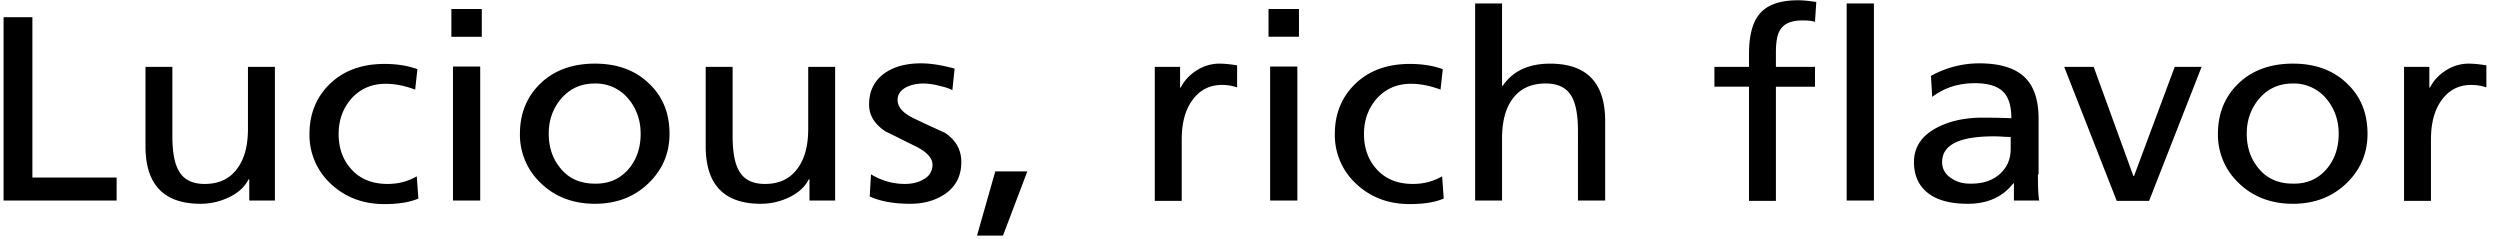 <svg width="115" height="11" fill="none" xmlns="http://www.w3.org/2000/svg"><path d="M5.365 9.226h-5.2V.792H1.49v7.373h3.875v1.061Zm7.309 0h-1.208v-.98h-.03c-.177.35-.471.618-.884.82a2.988 2.988 0 0 1-1.326.308c-1.695 0-2.534-.886-2.534-2.646V3.075h1.237v3.183c0 .752.103 1.29.31 1.625.22.376.59.564 1.12.578.677.013 1.193-.215 1.547-.699.339-.443.5-1.06.5-1.84V3.075h1.239v6.151h.029Zm6.572-.094c-.398.175-.929.256-1.562.256-1.002 0-1.827-.323-2.49-.954a3.048 3.048 0 0 1-.958-2.27c0-.94.324-1.72.958-2.323.633-.605 1.473-.9 2.49-.9.574 0 1.075.08 1.517.241l-.103.94c-.471-.174-.913-.268-1.355-.268-.663 0-1.194.242-1.606.712-.369.443-.56.967-.56 1.598 0 .618.177 1.142.53 1.558.413.497.987.739 1.724.739.501 0 .943-.121 1.341-.35l.074 1.021Zm2.917-7.44h-1.4V.414h1.4v1.276Zm-.073 7.534h-1.253V3.061h1.253v6.165Zm8.708-3.075c0 .9-.324 1.652-.958 2.27-.648.63-1.473.953-2.475.953s-1.842-.322-2.49-.953a3.048 3.048 0 0 1-.958-2.27c0-.94.324-1.72.957-2.324.634-.604 1.474-.9 2.49-.9 1.017 0 1.842.296 2.476.9.648.604.958 1.384.958 2.324ZM28.97 7.709c.339-.43.5-.954.5-1.558 0-.618-.19-1.155-.56-1.599a1.938 1.938 0 0 0-1.546-.711c-.649 0-1.164.241-1.562.711-.369.444-.56.967-.56 1.599 0 .618.177 1.141.516 1.558.383.497.928.738 1.606.738.677.014 1.208-.241 1.606-.738Zm9.474 1.517h-1.208v-.98h-.03c-.176.35-.471.618-.884.82a2.988 2.988 0 0 1-1.326.308c-1.694 0-2.534-.886-2.534-2.646V3.075H33.7v3.183c0 .752.104 1.29.31 1.625.221.376.59.564 1.12.578.678.013 1.193-.215 1.547-.699.339-.443.501-1.06.501-1.84V3.075h1.238v6.151h.03ZM43.47 6.11c.5.336.751.78.751 1.344 0 .617-.235 1.1-.722 1.45-.442.31-.987.47-1.635.47-.767 0-1.385-.12-1.857-.336l.059-1.02a2.97 2.97 0 0 0 1.547.443c.34 0 .619-.067.855-.202.28-.147.427-.39.427-.685 0-.295-.25-.577-.751-.832-.472-.229-.943-.47-1.415-.699-.5-.336-.751-.738-.751-1.235 0-.618.235-1.088.692-1.424.427-.31.987-.47 1.695-.47.442 0 .957.08 1.547.242l-.103.993c-.133-.08-.354-.147-.649-.214a2.943 2.943 0 0 0-.663-.094c-.339 0-.619.067-.84.188-.235.134-.368.322-.368.564 0 .335.25.617.766.86.472.228.943.443 1.415.657Zm3.787 1.773-1.12 2.955h-1.194l.84-2.955h1.474Zm9.636-3.868a2.113 2.113 0 0 0-.692-.107c-.56 0-1.002.228-1.341.685-.34.456-.501 1.06-.501 1.84V9.24H53.12V3.075h1.164v.954h.03c.162-.323.412-.591.736-.793a1.917 1.917 0 0 1 1.032-.309c.236 0 .516.027.825.08v1.008h-.015Zm2.859-2.324h-1.4V.415h1.4v1.276Zm-.074 7.535h-1.252V3.061h1.252v6.165Zm6.734-.094c-.398.175-.928.256-1.562.256-1.002 0-1.827-.323-2.49-.954a3.048 3.048 0 0 1-.958-2.27c0-.94.324-1.72.958-2.323.633-.605 1.473-.9 2.49-.9.575 0 1.076.08 1.518.241l-.103.94c-.472-.174-.914-.268-1.356-.268-.663 0-1.194.242-1.606.712-.368.443-.56.967-.56 1.598 0 .618.177 1.142.53 1.558.413.497.988.739 1.724.739.501 0 .943-.121 1.341-.35l.074 1.021Zm7.412.094h-1.238V6.03c0-.752-.103-1.29-.31-1.625-.22-.363-.589-.551-1.12-.564-.677-.014-1.208.214-1.561.684-.34.444-.501 1.062-.501 1.854v2.847h-1.238V.16h1.238v3.788h.03c.47-.685 1.193-1.02 2.18-1.02 1.694 0 2.534.886 2.534 2.645v3.653h-.014ZM82.709.013c.22 0 .5.026.84.08l-.06.913C83.343.953 83.152.94 82.9.94c-.5 0-.84.148-1.017.444-.132.201-.191.55-.191 1.02v.672h1.798v.913h-1.798V9.24h-1.238V3.988h-1.591v-.913h1.591v-.578c0-.819.148-1.423.442-1.8.34-.456.943-.684 1.813-.684ZM86.2 9.226h-1.253V.16h1.253v9.066Zm7.544-1.208c0 .564.015.967.059 1.208H92.64v-.792h-.03c-.486.631-1.193.94-2.092.94-.766 0-1.356-.148-1.783-.456-.457-.336-.692-.82-.692-1.464 0-.699.368-1.236 1.09-1.599.575-.295 1.267-.443 2.063-.443.56 0 1.002.013 1.326.027 0-.55-.118-.954-.368-1.209-.266-.269-.693-.403-1.312-.403-.766 0-1.414.215-1.96.631l-.058-.967a4.568 4.568 0 0 1 2.225-.577c.943 0 1.65.215 2.092.644.427.417.634 1.048.634 1.908v2.552h-.03Zm-1.739-.027c.325-.296.487-.672.487-1.155v-.538c-.089 0-.221 0-.398-.013-.177-.013-.31-.013-.398-.013-1.562 0-2.358.39-2.358 1.182 0 .308.133.55.413.738.25.175.53.255.855.255.604.014 1.06-.147 1.4-.456Zm9.269-4.916L98.858 9.24H97.37l-2.417-6.165h1.356l1.827 5.023h.03l1.871-5.023h1.238Zm7.632 3.076c0 .9-.324 1.652-.958 2.27-.648.63-1.473.953-2.475.953s-1.842-.322-2.49-.953a3.046 3.046 0 0 1-.958-2.27c0-.94.324-1.72.958-2.324.633-.604 1.473-.9 2.49-.9 1.017 0 1.842.296 2.475.9.649.604.958 1.384.958 2.324Zm-1.827 1.558c.339-.43.501-.954.501-1.558 0-.618-.191-1.155-.56-1.599a1.937 1.937 0 0 0-1.547-.711c-.648 0-1.164.241-1.562.711-.368.444-.56.967-.56 1.599 0 .618.177 1.141.516 1.558.383.497.928.738 1.606.738.678.014 1.208-.241 1.606-.738Zm7.279-3.694a2.109 2.109 0 0 0-.692-.107c-.56 0-1.002.228-1.341.685-.339.456-.501 1.06-.501 1.84V9.24h-1.238V3.075h1.164v.954h.03c.162-.323.412-.591.736-.793a1.917 1.917 0 0 1 1.032-.309c.235 0 .515.027.825.08v1.008h-.015Z" fill="#000"/></svg>